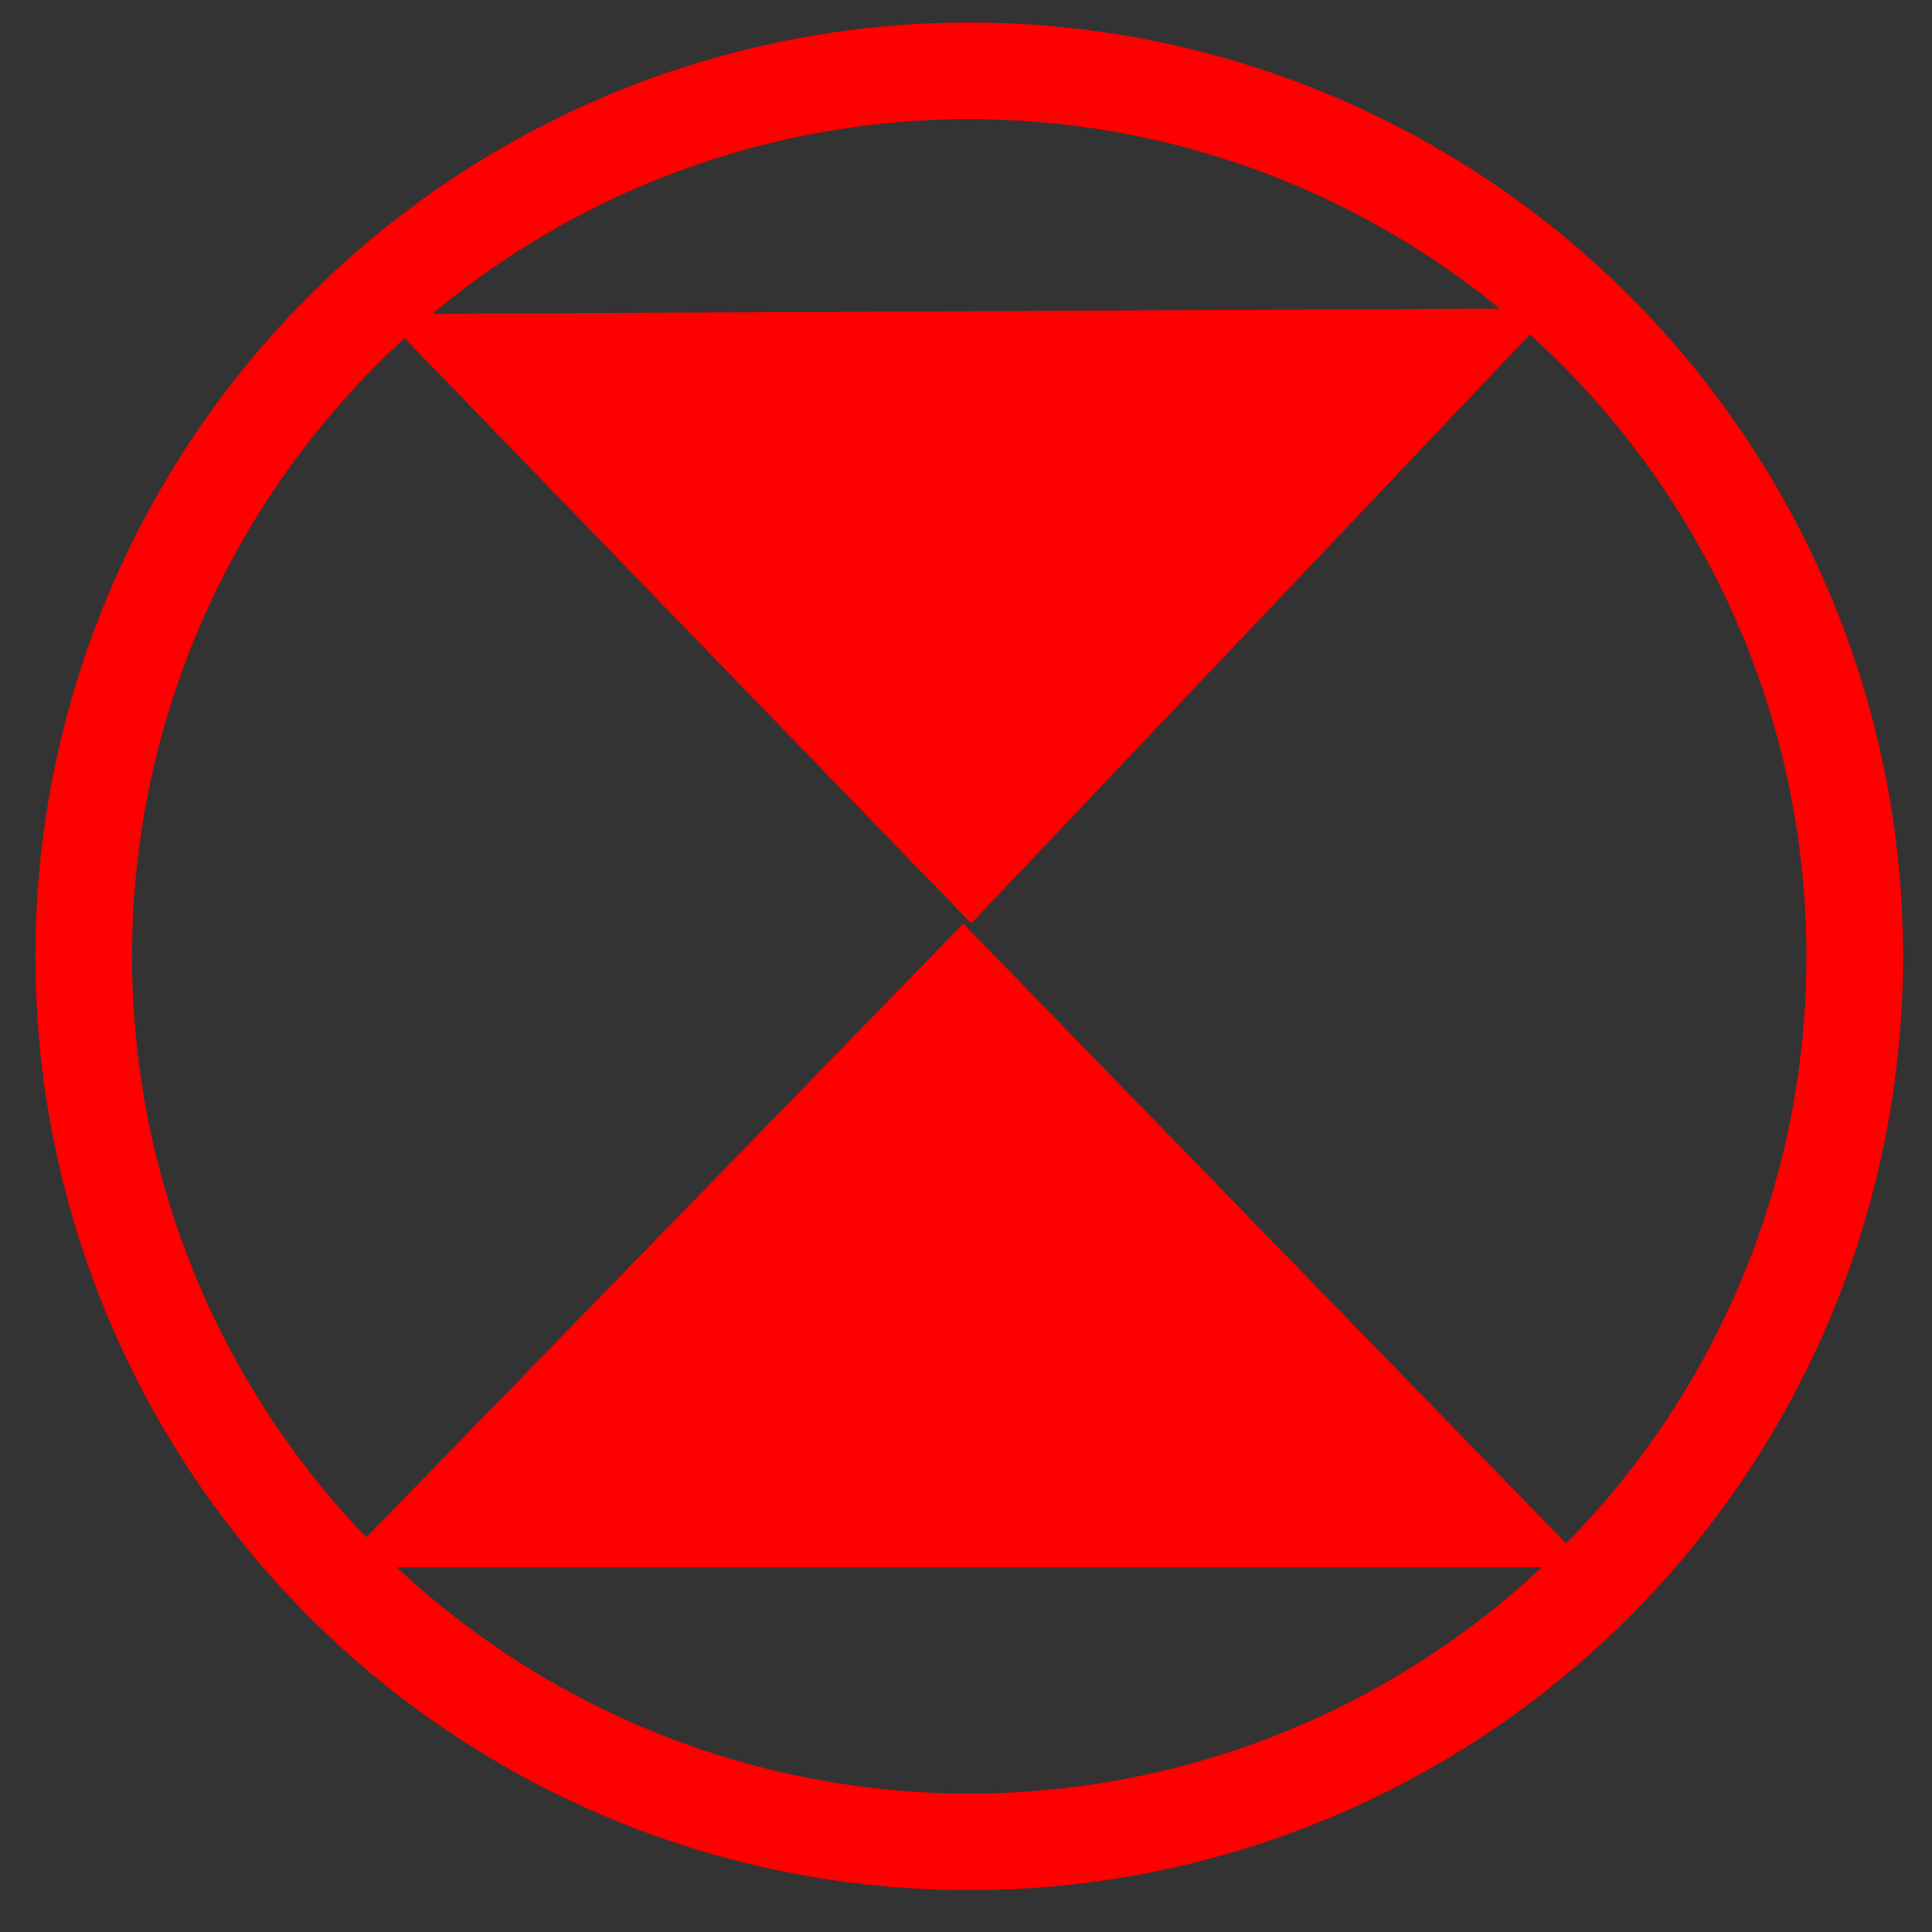 <?xml version="1.0"?>
<svg width="100" height="100" xmlns="http://www.w3.org/2000/svg" xmlns:svg="http://www.w3.org/2000/svg">
 <rect width="100%" height="100%" fill="#333333" stroke="none"/>
 <!-- Created with SVG-edit - http://svg-edit.googlecode.com/ -->
 <g>
  <title>Layer 1</title>
  <circle stroke="#ff0000" fill="#000000" stroke-width="5" cx="50.167" cy="49.5" r="45.835" id="svg_1" fill-opacity="0"/>
  <path fill="#ffffff" stroke="#999999" stroke-width="3" stroke-dasharray="null" stroke-linejoin="null" stroke-linecap="null" d="m298.667,5.333l0,-4.333l4.333,4.333l-4.333,0z" id="svg_3"/>
  <path fill="#ff0000" stroke-width="3" stroke-dasharray="null" stroke-linejoin="null" stroke-linecap="null" d="m76.962,17.477l-26.705,28.148l-27.005,-27.888l53.71,-0.26l0,-0z" id="svg_5" stroke="#ff0000"/>
  <path fill="#ff0000" stroke-width="3" stroke-dasharray="null" stroke-linejoin="null" stroke-linecap="null" d="m21,79.625l28.857,-29.667l28.857,29.667l-57.714,0z" id="svg_6" stroke="#ff0000"/>
 </g>
</svg>